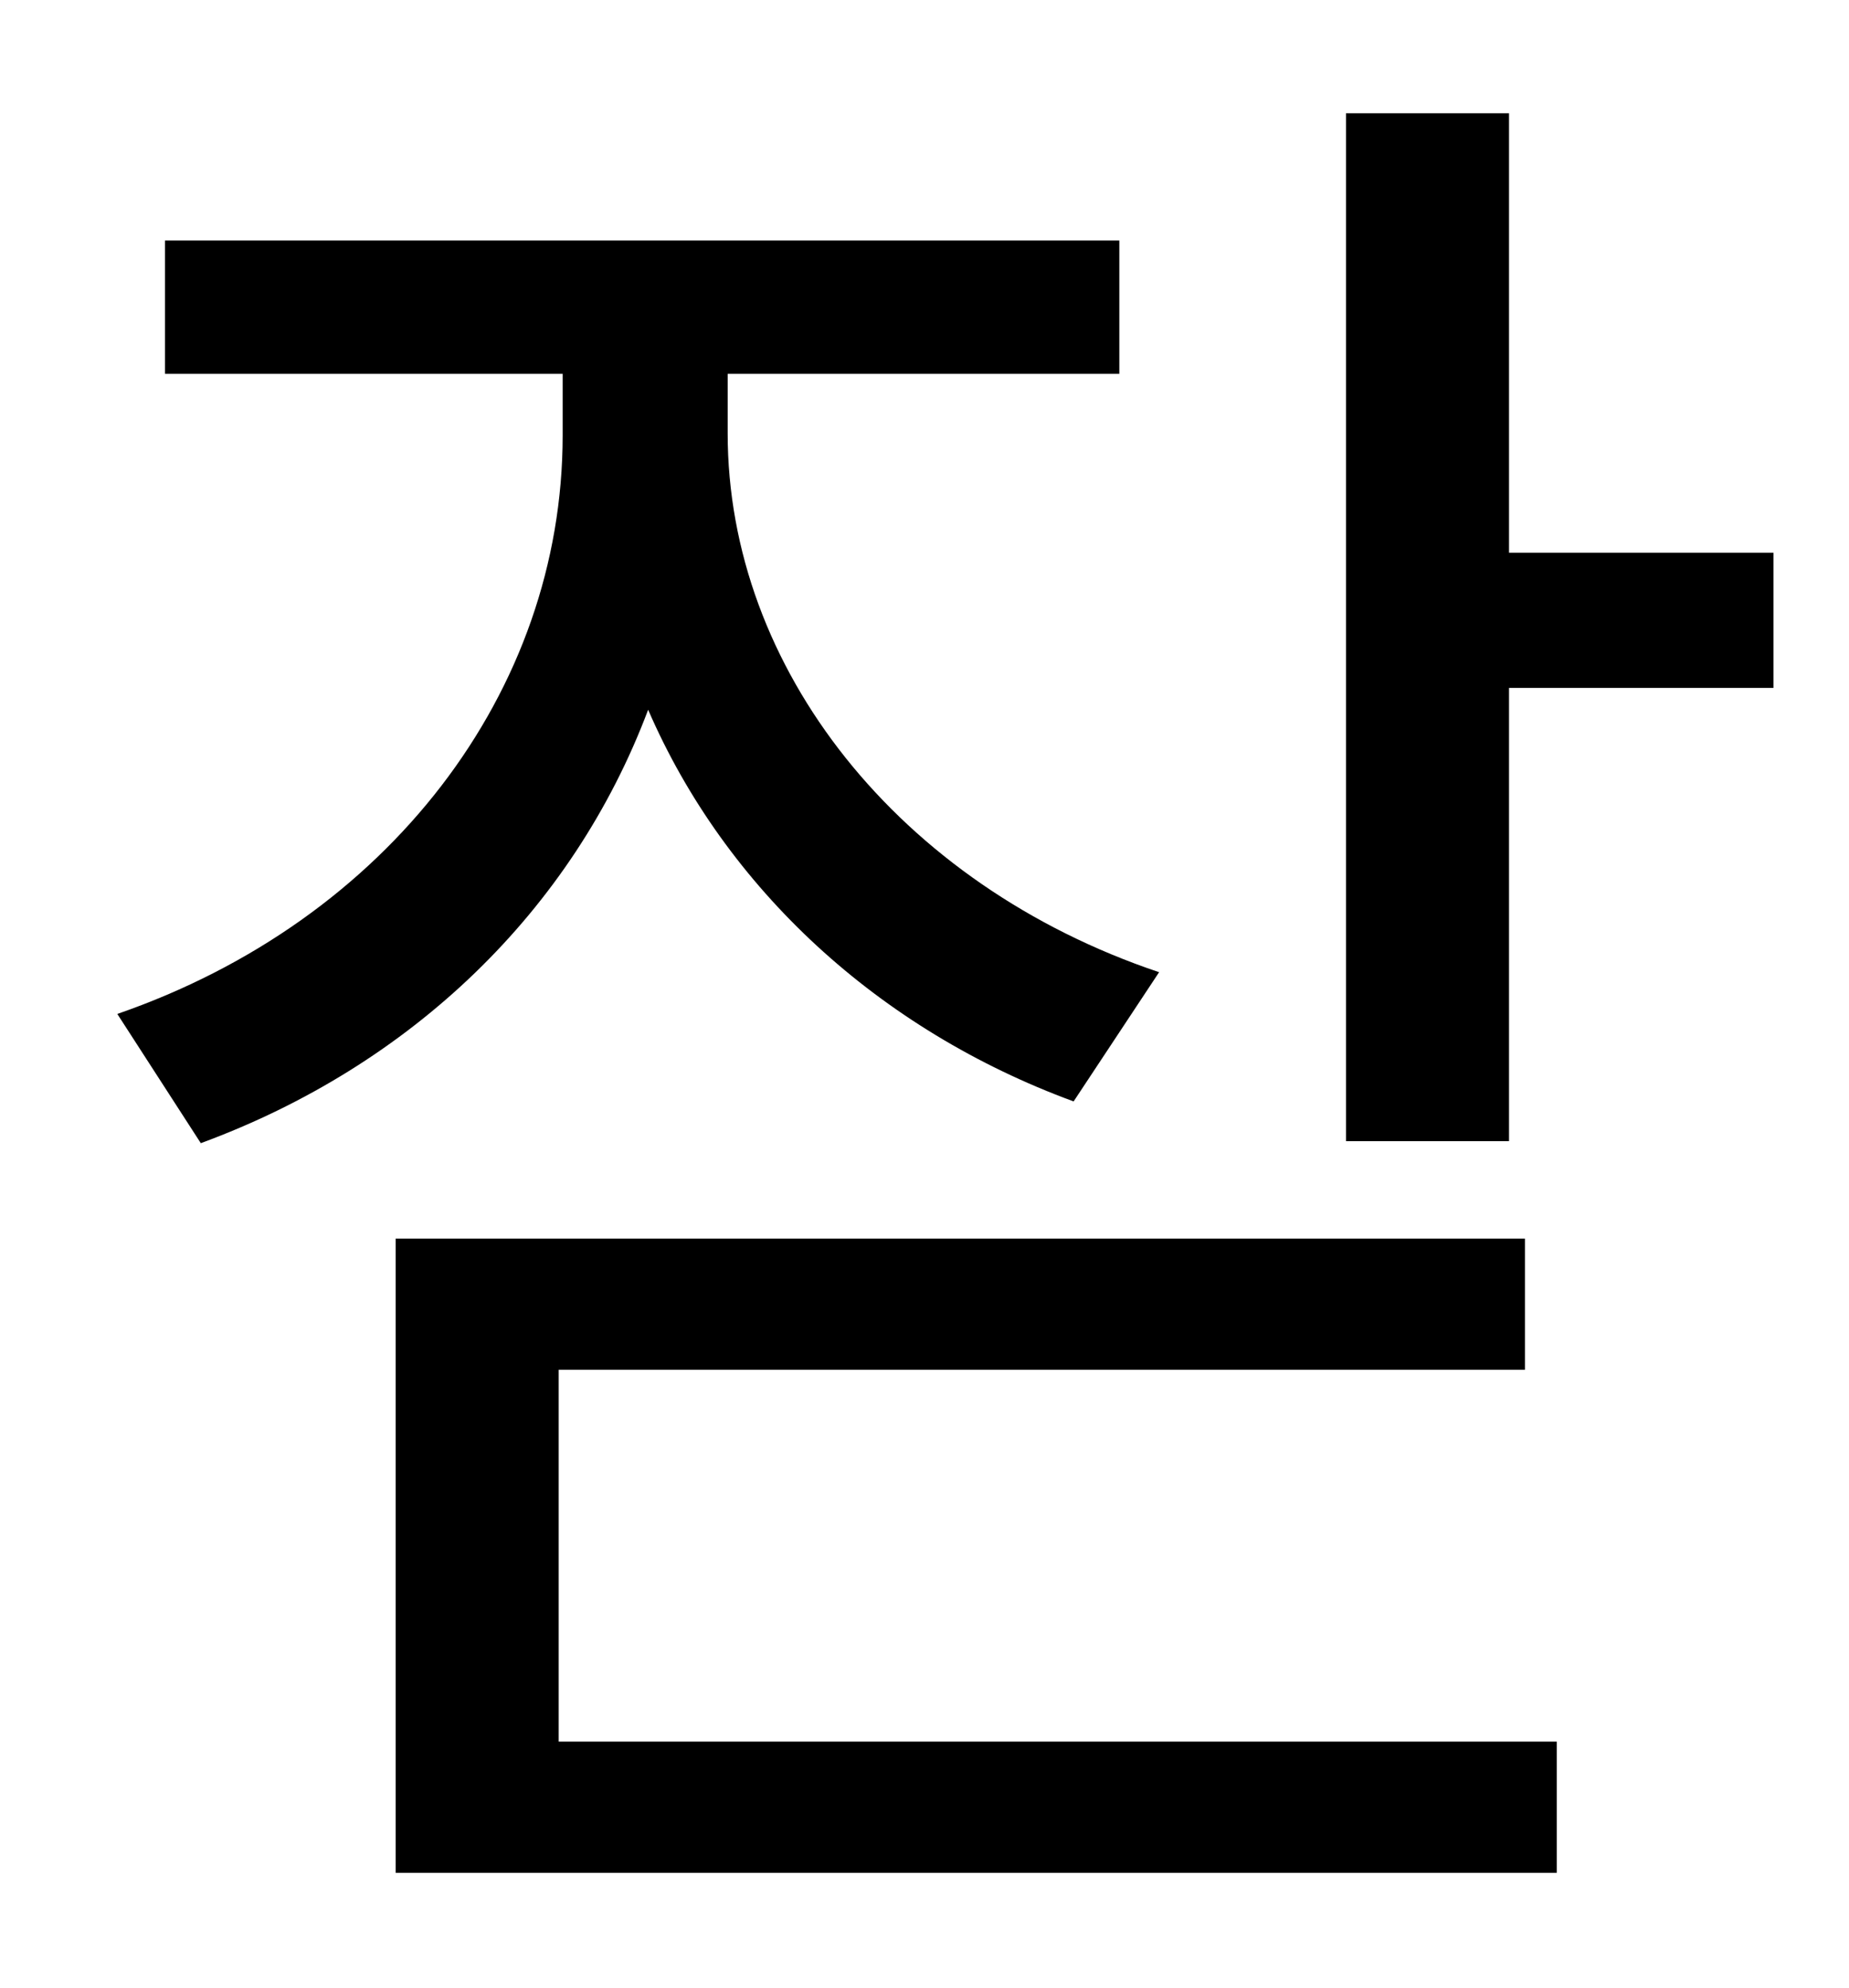 <?xml version="1.0" standalone="no"?>
<!DOCTYPE svg PUBLIC "-//W3C//DTD SVG 1.1//EN" "http://www.w3.org/Graphics/SVG/1.1/DTD/svg11.dtd" >
<svg xmlns="http://www.w3.org/2000/svg" xmlns:xlink="http://www.w3.org/1999/xlink" version="1.1" viewBox="-10 0 930 1000">
   <path fill="currentColor"
d="M573 489l-43 65c-98 -36 -175 -107 -214 -197c-38 101 -119 179 -225 218l-42 -65c136 -47 224 -162 224 -291v-31h-200v-67h480v67h-197v30c0 118 86 227 217 271zM271 689v187h502v66h-584v-319h568v66h-486zM749 278h133v68h-133v228h-82v-517h82v221z" />
</svg>

